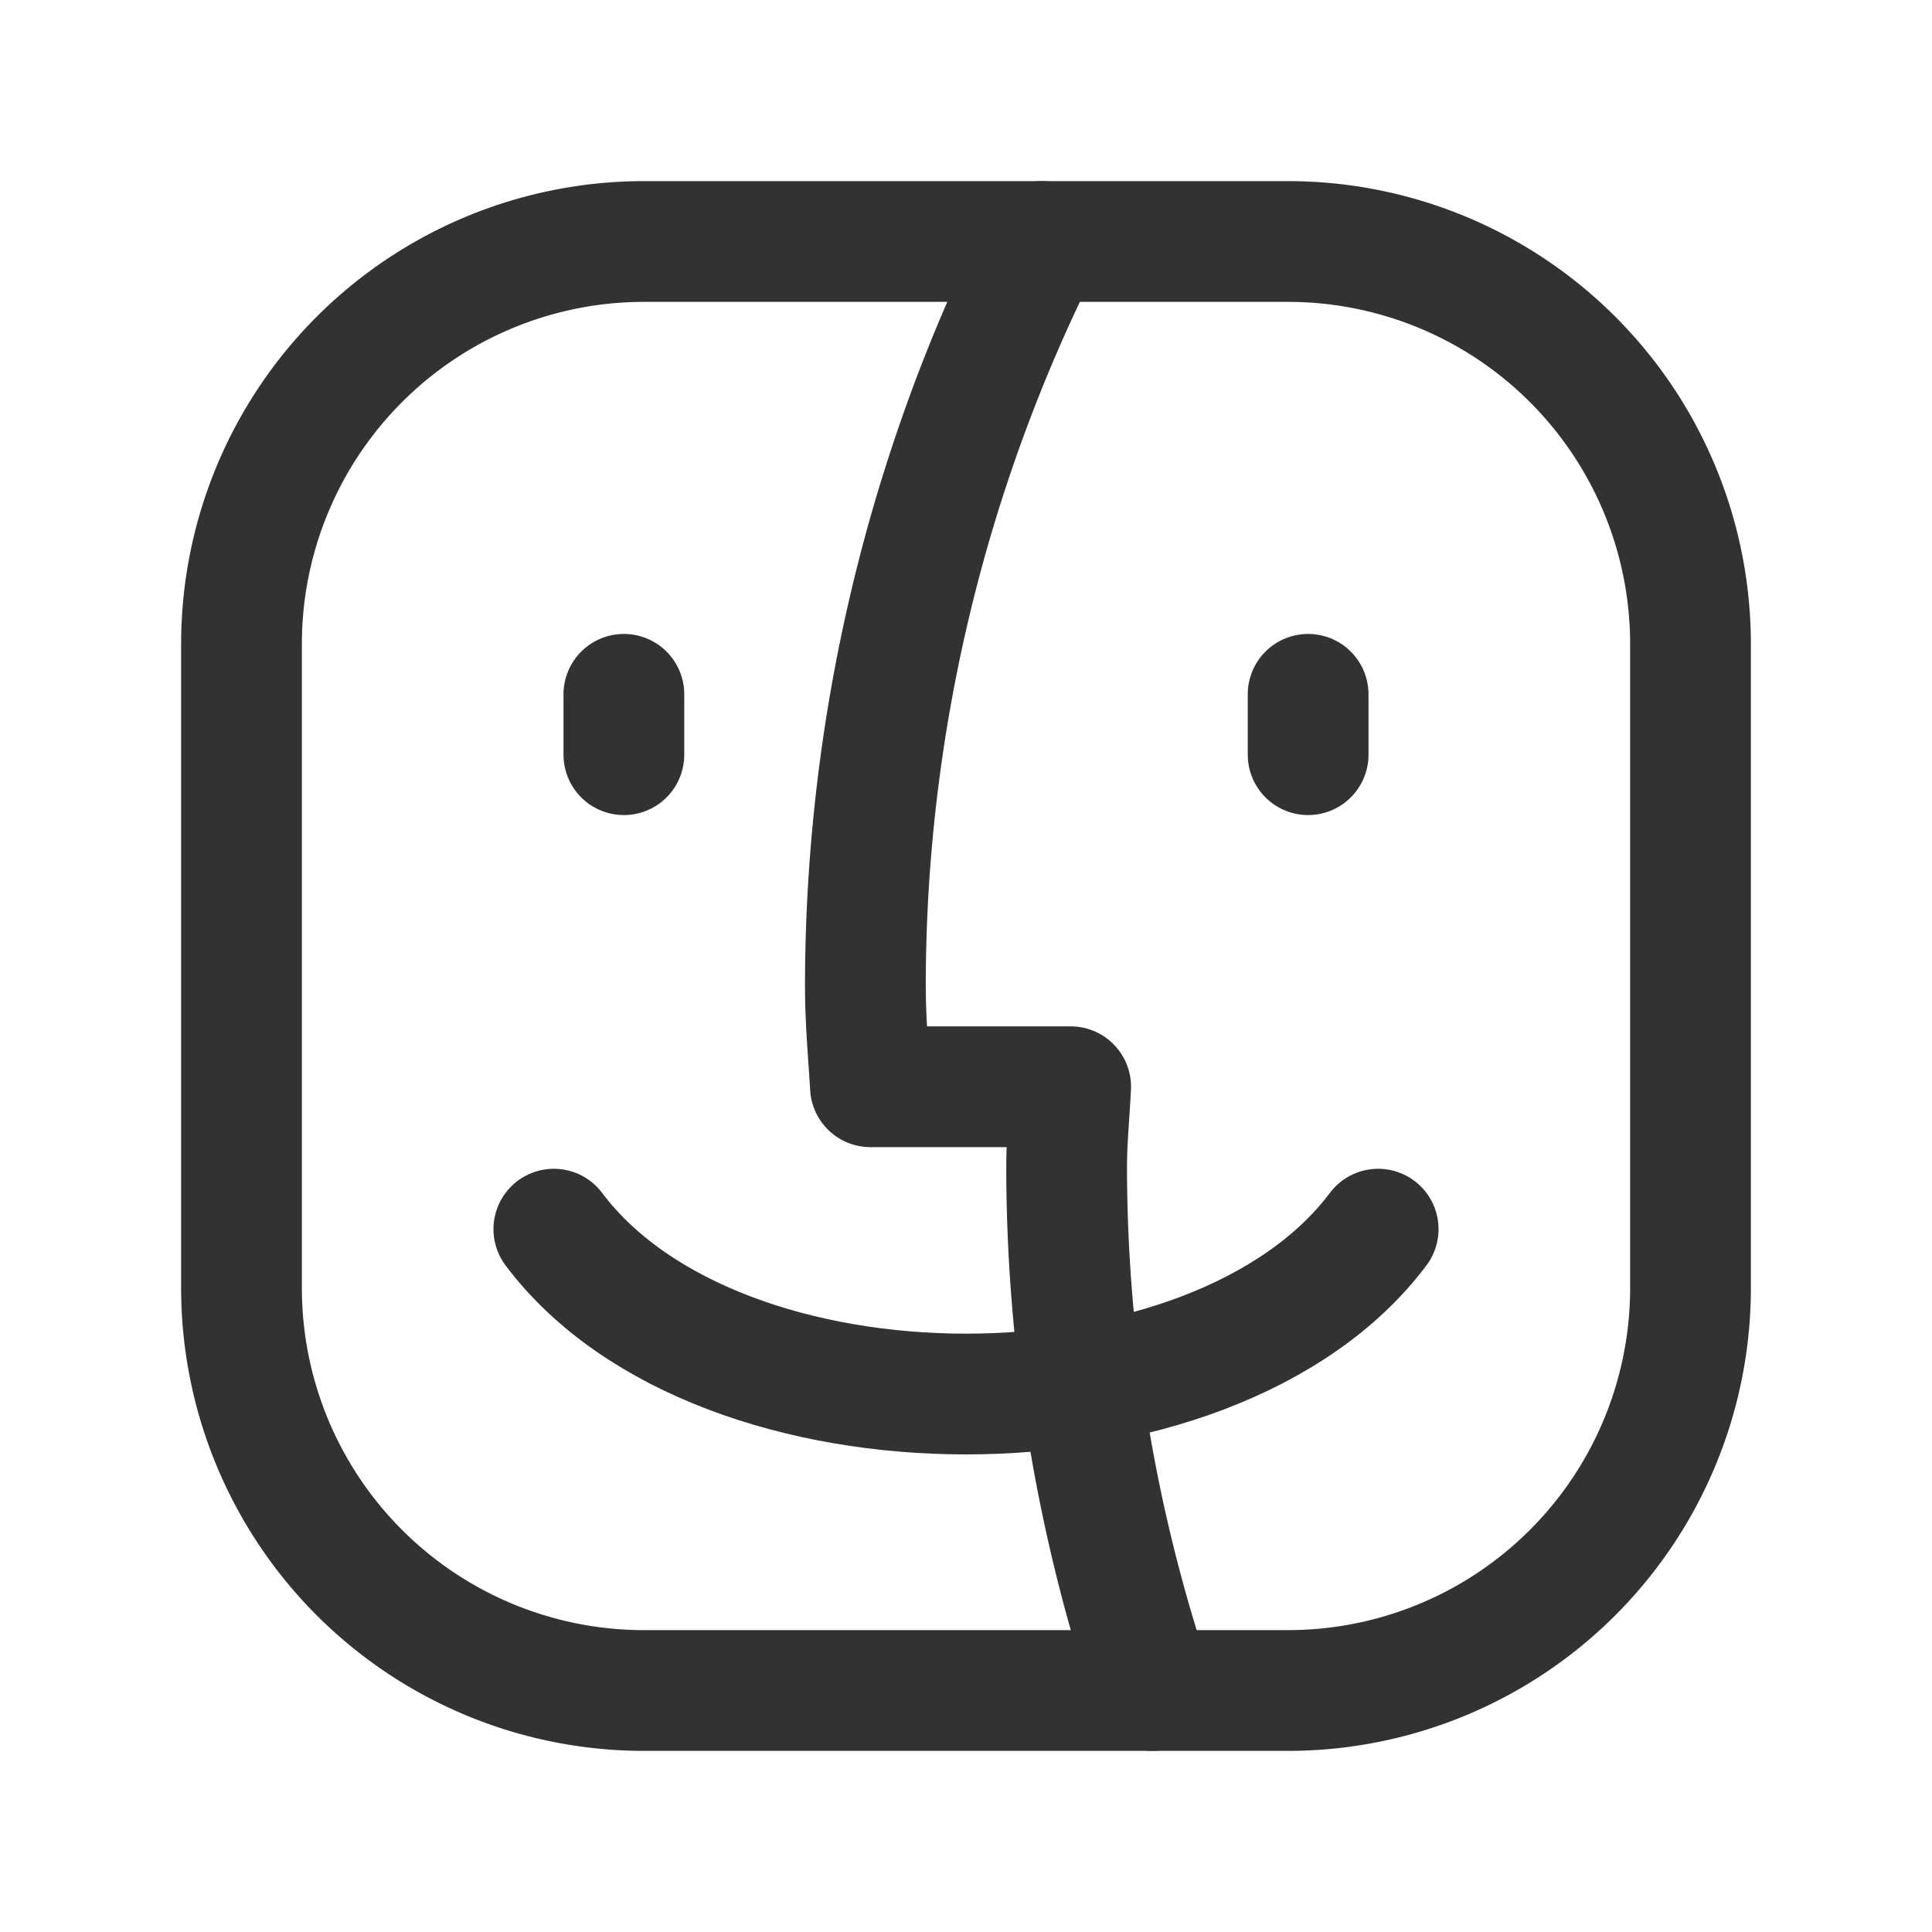 <svg id="Layer_3" data-name="Layer 3" xmlns="http://www.w3.org/2000/svg" viewBox="0 0 24 24"><line x1="16.25" y1="8.625" x2="16.25" y2="9.375" fill="none" stroke="#323232" stroke-linecap="round" stroke-linejoin="round" stroke-width="1.5"/><line x1="7.75" y1="8.625" x2="7.75" y2="9.375" fill="none" stroke="#323232" stroke-linecap="round" stroke-linejoin="round" stroke-width="1.5"/><path d="M17.12,15.269C15.072,18,8.928,18,6.88,15.269" fill="none" stroke="#323232" stroke-linecap="round" stroke-linejoin="round" stroke-width="1.5"/><path d="M16,21H8a5,5,0,0,1-5-5V8A5,5,0,0,1,8,3h8a5,5,0,0,1,5,5v8A5,5,0,0,1,16,21Z" fill="none" stroke="#323232" stroke-linecap="round" stroke-linejoin="round" stroke-width="1.5"/><path d="M12.946,3A20.63,20.63,0,0,0,10.75,12.25c0,.422.038.834.063,1.25h2.487c-.016.334-.05.662-.05,1A20.442,20.442,0,0,0,14.319,21" fill="none" stroke="#323232" stroke-linecap="round" stroke-linejoin="round" stroke-width="1.5"/><rect width="24" height="24" fill="none"/></svg>